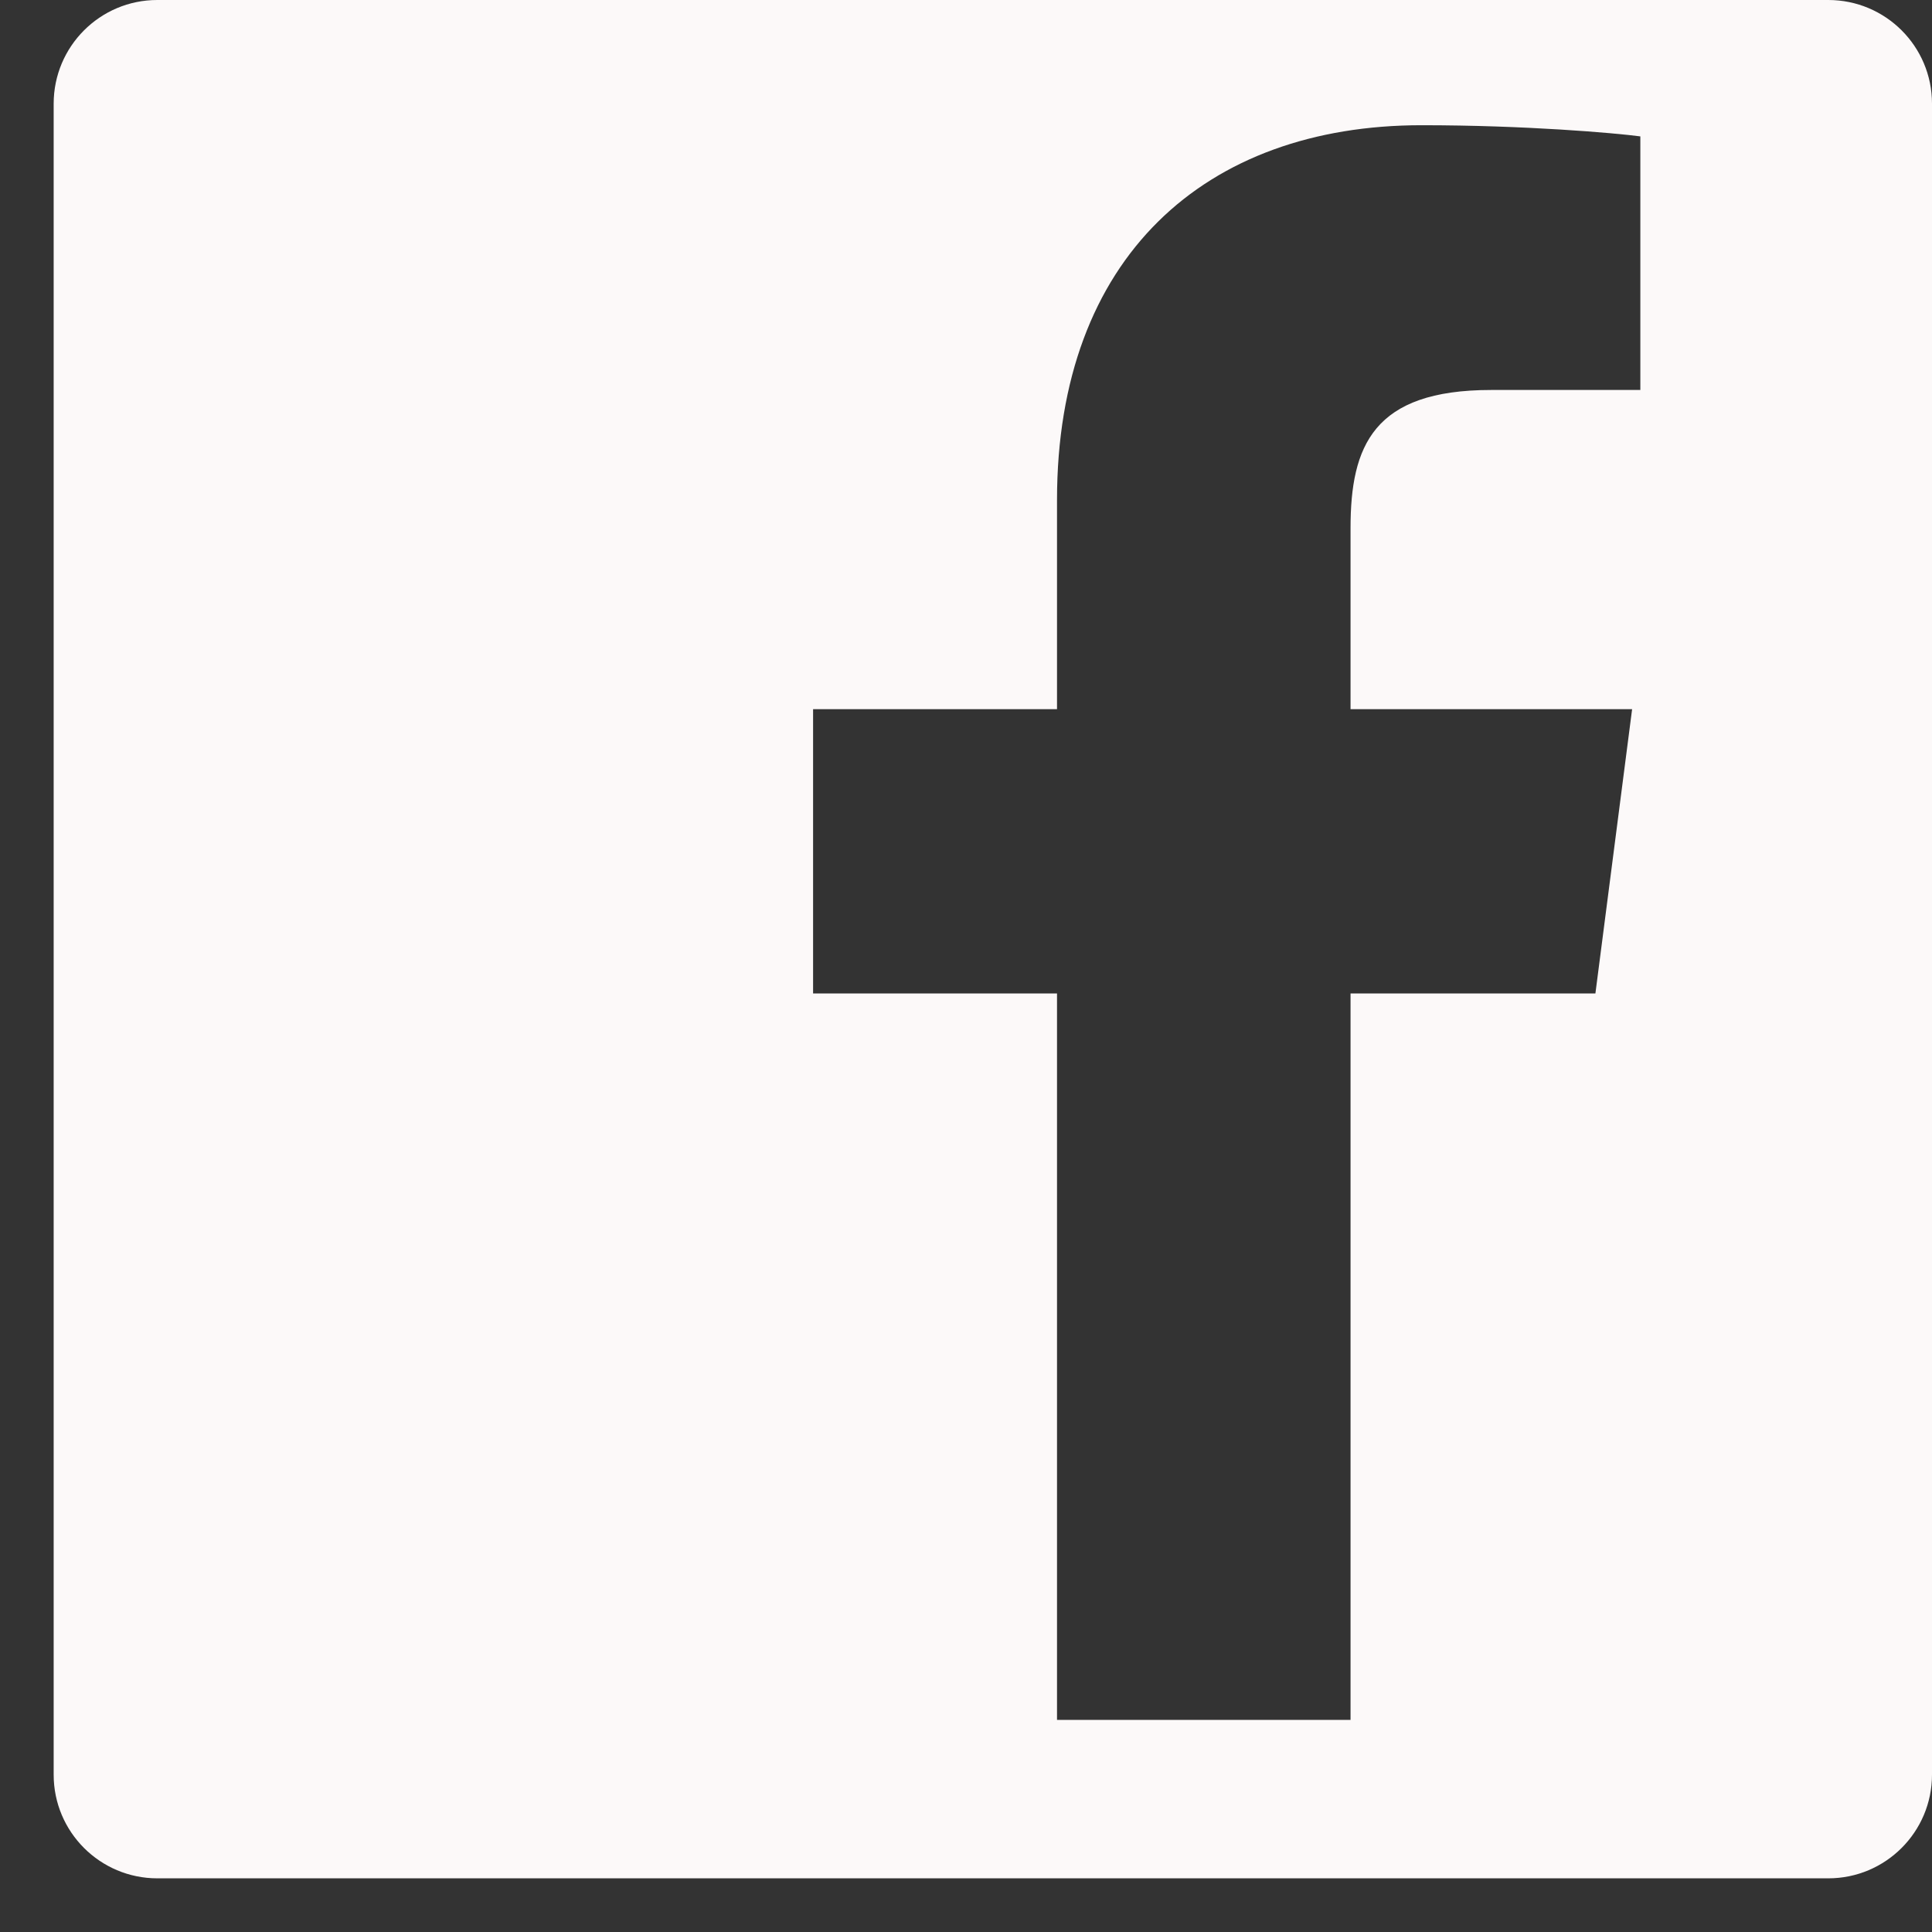 <svg width="27" height="27" viewBox="0 0 27 27" fill="none" xmlns="http://www.w3.org/2000/svg">
<rect x="0" y="0" width="27" height="27" fill="#333333" stroke="none"/>
<path fill-rule="evenodd" clip-rule="evenodd" d="M2.198 4.63682e-08H25.551C26.351 -0 27 0.648 27 1.448V24.801C27 25.601 26.351 26.25 25.551 26.25H2.199C1.399 26.25 0.75 25.602 0.75 24.802V1.449C0.75 0.649 1.398 0 2.198 4.63682e-08ZM18.874 13.884V24.036H14.772V13.884H11.363V9.911H14.772V6.987C14.772 3.596 16.842 1.75 19.867 1.75C21.316 1.75 22.561 1.858 22.924 1.906V5.45H20.838C19.192 5.45 18.874 6.232 18.874 7.38V9.911H22.809L22.296 13.884H18.874Z" fill="#FCF9F9"/>
</svg>
